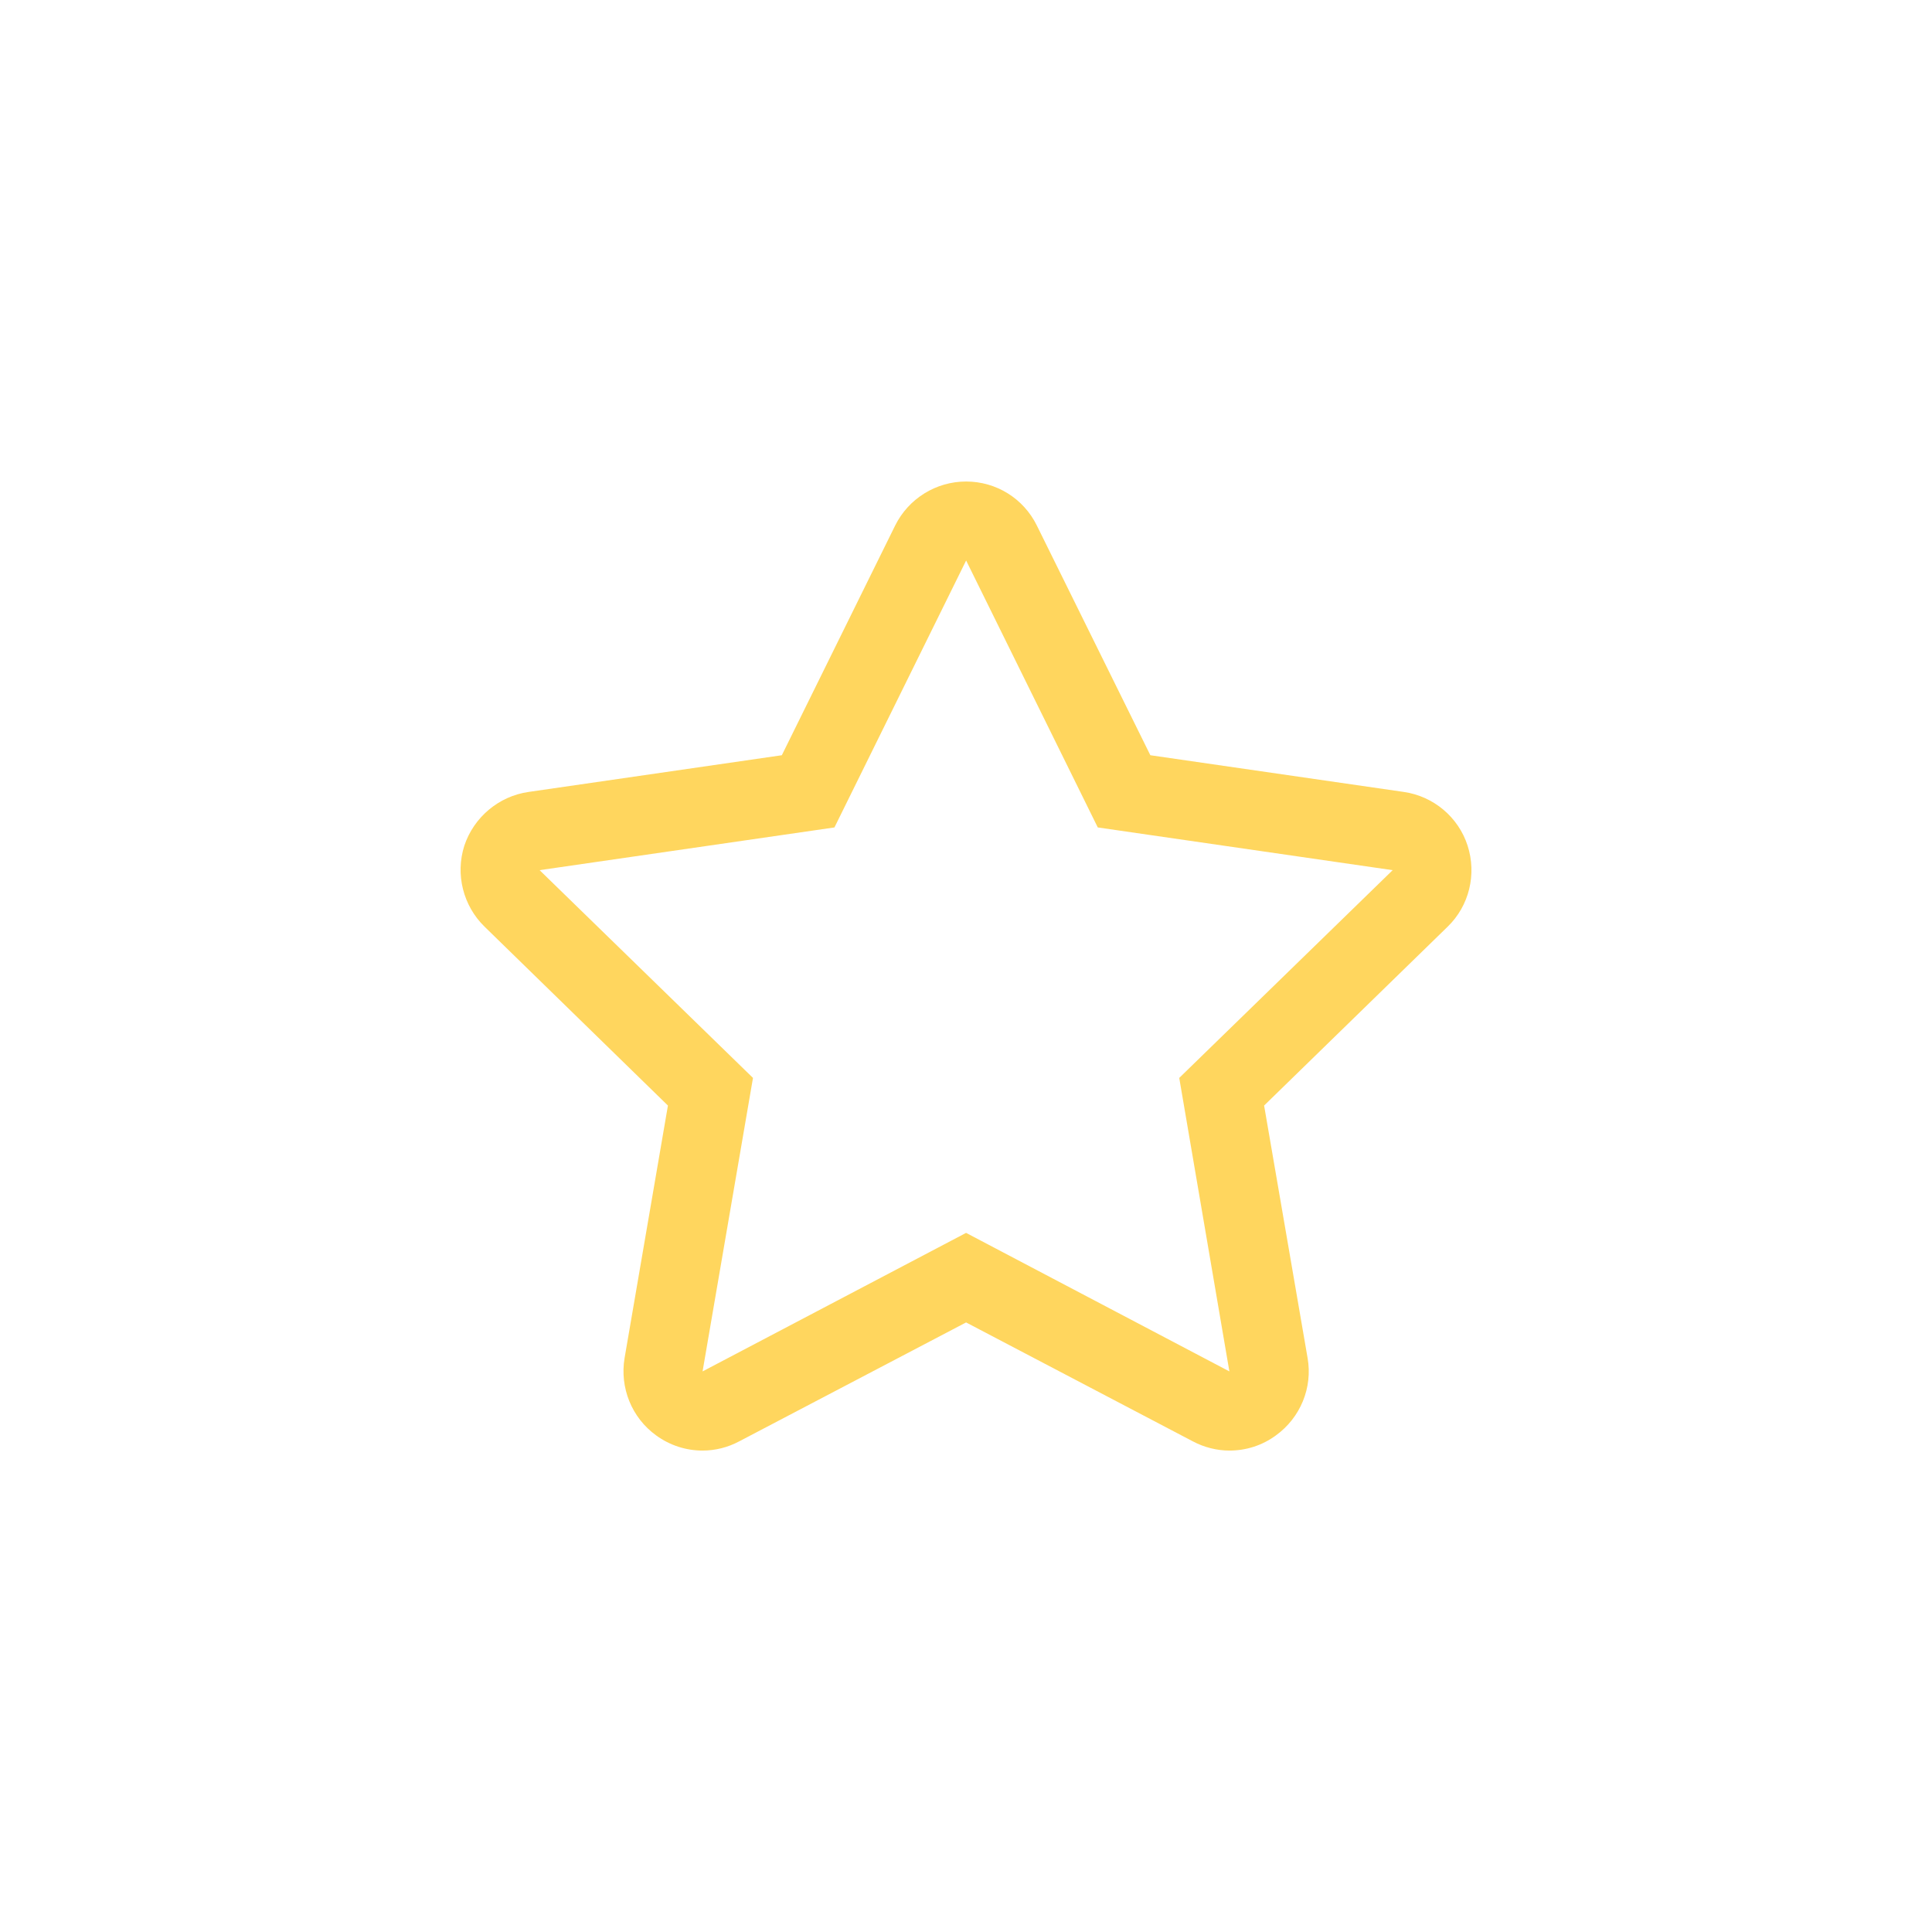 <?xml version="1.0" encoding="utf-8"?>
<!-- Generator: Adobe Illustrator 15.1.0, SVG Export Plug-In . SVG Version: 6.00 Build 0)  -->
<!DOCTYPE svg PUBLIC "-//W3C//DTD SVG 1.1//EN" "http://www.w3.org/Graphics/SVG/1.1/DTD/svg11.dtd">
<svg version="1.1" id="Capa_1" xmlns="http://www.w3.org/2000/svg" xmlns:xlink="http://www.w3.org/1999/xlink" x="0px" y="0px"
	 width="43px" height="43px" viewBox="0 0 43 43" enable-background="new 0 0 43 43" xml:space="preserve">
<g>
	<path fill="#FFD65E" d="M31.244,17.626l-5.641-0.817l-2.525-5.11c-0.296-0.604-0.904-0.982-1.576-0.982
		c-0.67,0-1.283,0.381-1.58,0.982l-2.521,5.11l-5.637,0.817c-0.664,0.095-1.218,0.563-1.429,1.195
		c-0.205,0.64-0.026,1.34,0.45,1.804l4.081,3.981l-0.965,5.62c-0.11,0.659,0.158,1.327,0.702,1.721
		c0.31,0.226,0.672,0.338,1.034,0.338c0.281,0,0.563-0.07,0.817-0.206l5.048-2.646l5.045,2.646c0.255,0.136,0.541,0.206,0.815,0.206
		c0.369,0,0.729-0.112,1.036-0.338c0.545-0.394,0.82-1.062,0.705-1.721l-0.968-5.62l4.085-3.981c0.479-0.464,0.65-1.164,0.444-1.804
		C32.46,18.188,31.906,17.721,31.244,17.626z M26.246,23.991l1.116,6.532l-5.86-3.083l-5.865,3.083l1.122-6.532l-4.749-4.624
		l6.562-0.951l2.931-5.941l2.93,5.941l6.563,0.951L26.246,23.991z"/>
</g>
</svg>

